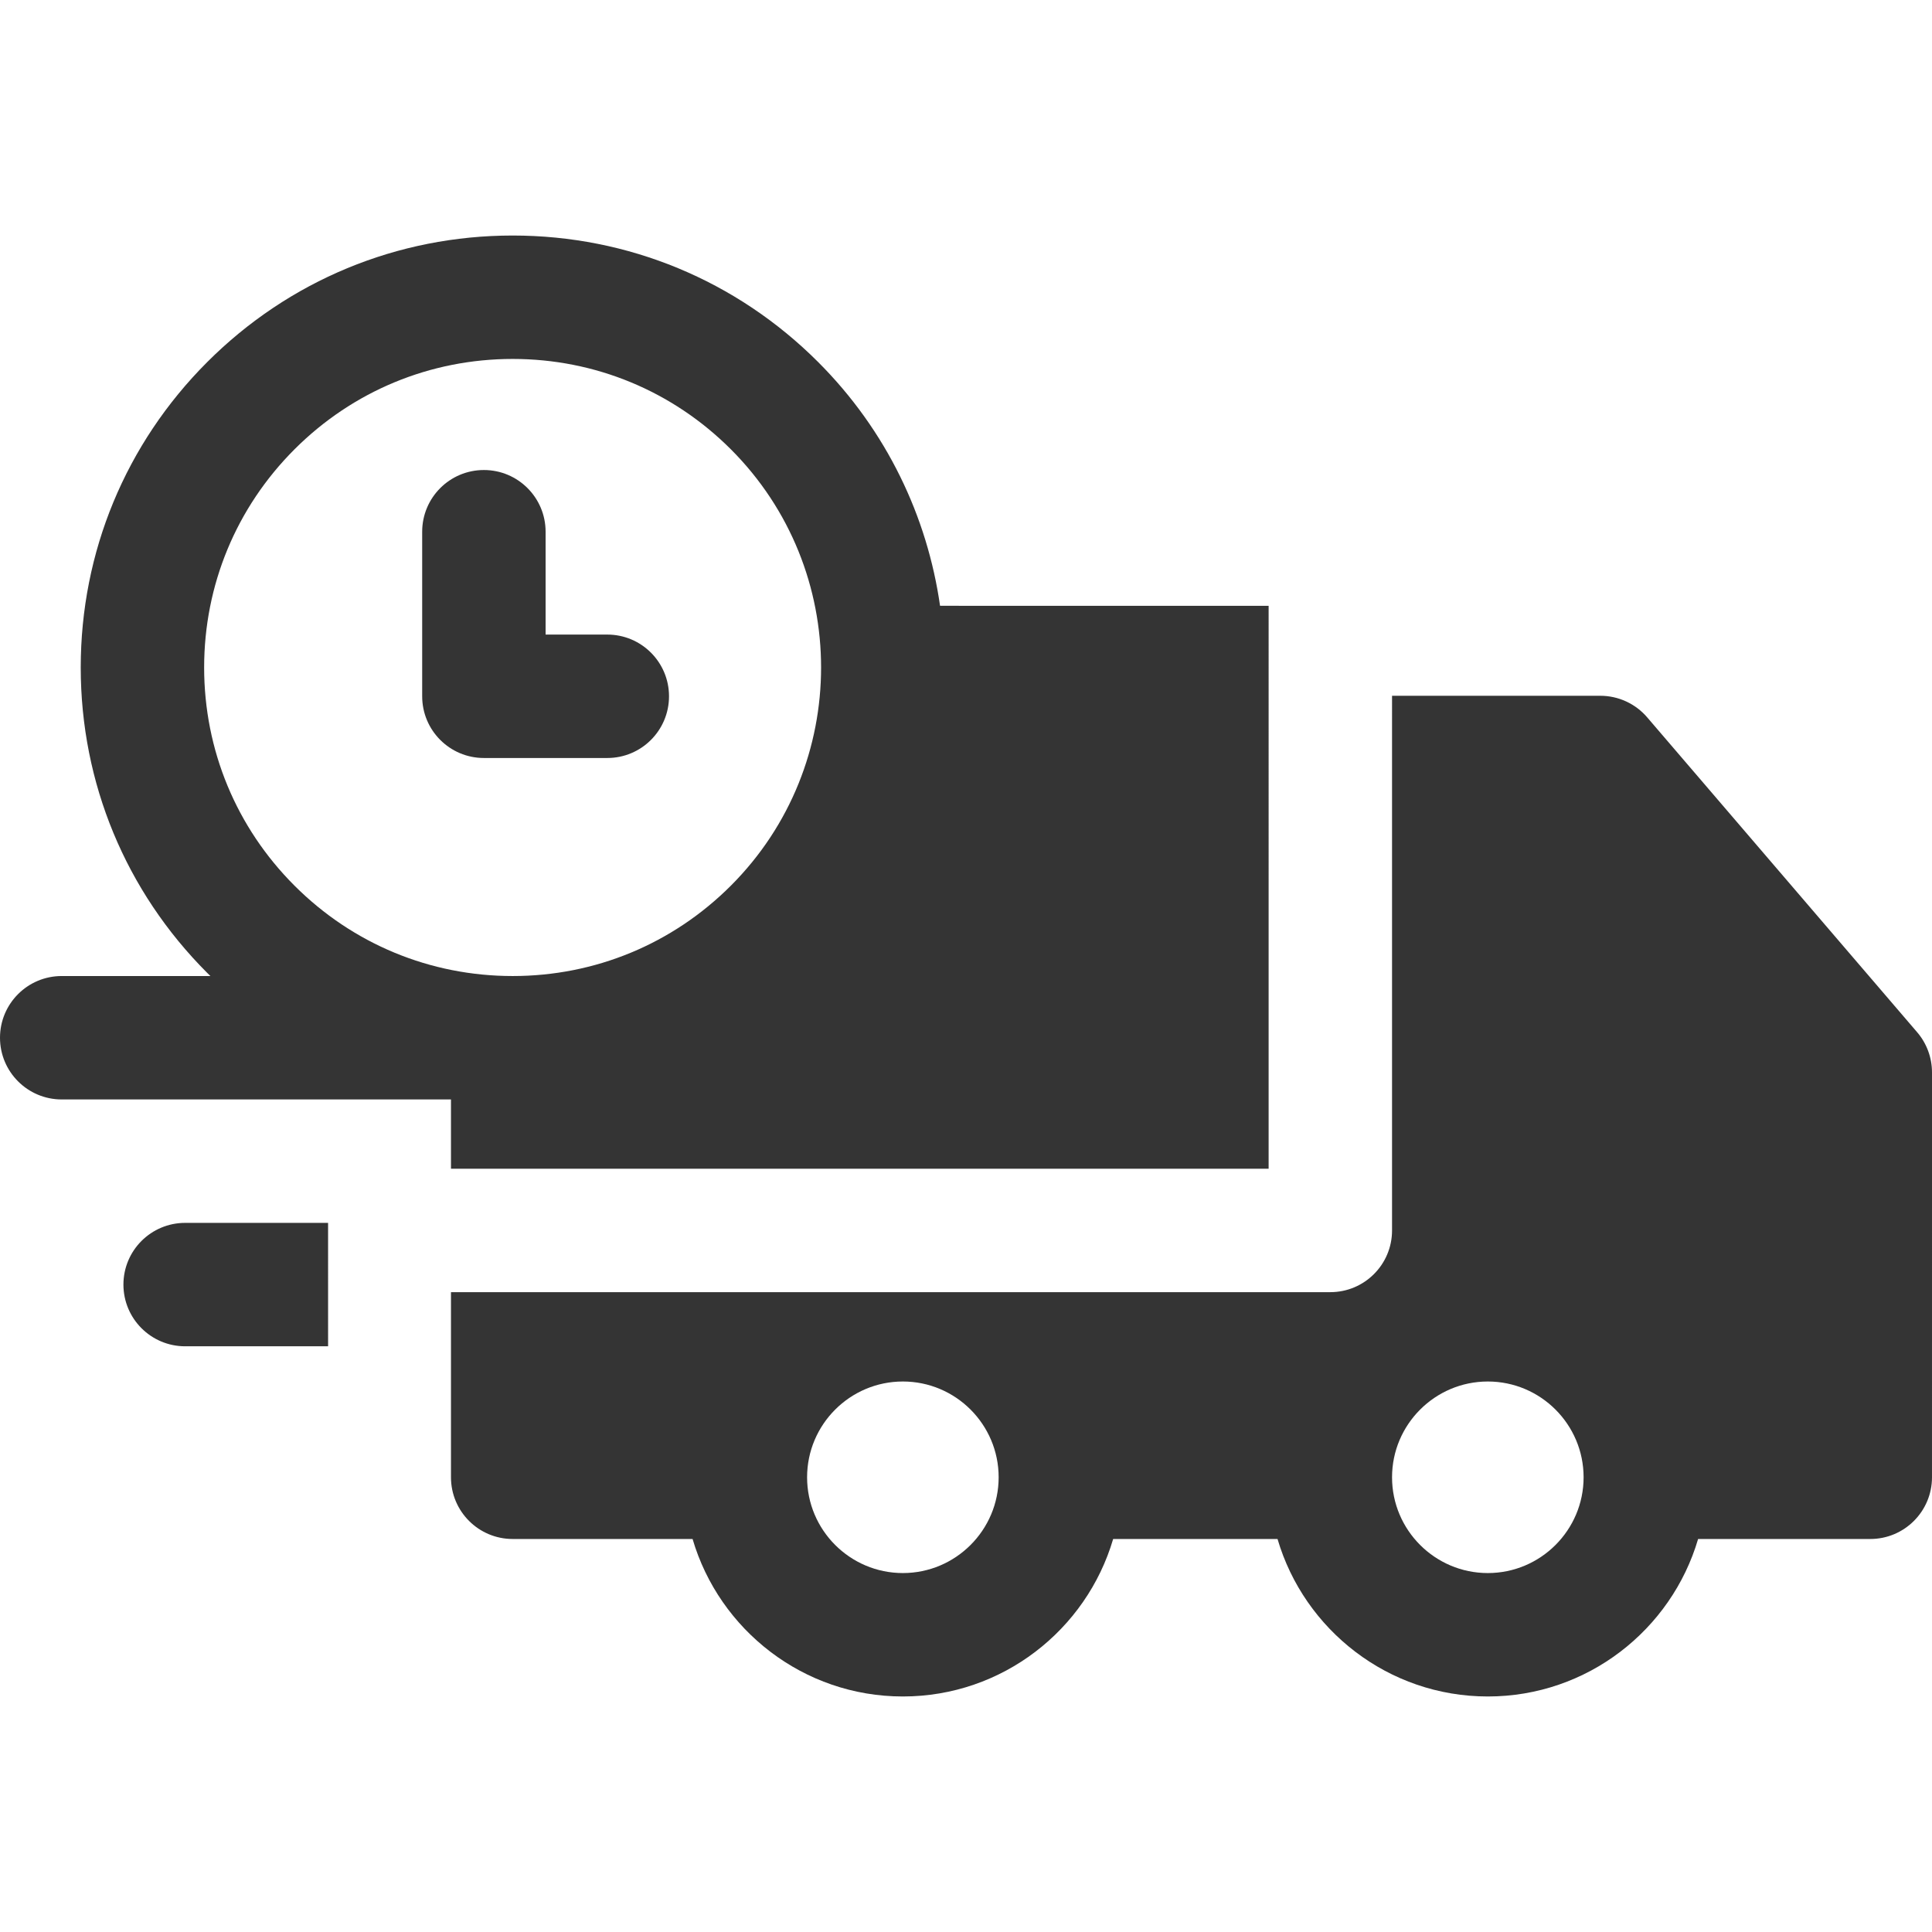<?xml version="1.0" encoding="iso-8859-1"?>
<!-- Generator: Adobe Illustrator 19.0.0, SVG Export Plug-In . SVG Version: 6.00 Build 0)  -->
<svg xmlns="http://www.w3.org/2000/svg" xmlns:xlink="http://www.w3.org/1999/xlink" version="1.1" id="Layer_1" x="0px" y="0px" viewBox="0 0 512 512" style="enable-background:new 0 0 512 512;" xml:space="preserve" width="512px" height="512px">
<g>
	<g>
		<path d="M160.942,168.17h-16.354v-27.256c0-9.032-7.322-16.354-16.354-16.354s-16.354,7.322-16.354,16.354v43.61    c0,9.032,7.322,16.354,16.354,16.354h32.707c9.032,0,16.354-7.322,16.354-16.354S169.974,168.17,160.942,168.17z" fill="#343434"/>
	</g>
</g>
<g>
	<g>
		<path d="M508.062,273.547l-71.547-83.45c-3.107-3.624-7.643-5.71-12.417-5.71l-55.192,0.004V326.08    c0,9.032-7.322,16.354-16.354,16.354H119.513v49.061c0,9.032,7.322,16.354,16.354,16.354h47.673    c7.081,24.091,29.377,41.735,55.73,41.735s48.649-17.644,55.73-41.735h43.558c7.081,24.091,29.377,41.735,55.73,41.735    c26.353,0,48.649-17.644,55.73-41.735h45.629c9.032,0,16.354-7.322,16.354-16.354V284.191    C512,280.287,510.603,276.51,508.062,273.547z M239.27,416.876c-13.995,0-25.382-11.385-25.382-25.38    c0-13.997,11.386-25.384,25.382-25.384s25.382,11.388,25.382,25.384C264.652,405.491,253.265,416.876,239.27,416.876z     M419.671,391.509c-0.008,13.989-11.391,25.368-25.382,25.368c-13.995,0-25.382-11.385-25.382-25.38    c0-13.997,11.386-25.384,25.382-25.384c13.99,0,25.373,11.38,25.382,25.369c0,0.004-0.001,0.009-0.001,0.013    C419.67,391.499,419.671,391.504,419.671,391.509z" fill="#343434"/>
	</g>
</g>
<g>
	<g>
		<path d="M86.945,324.075H49.063c-9.032,0-16.355,7.321-16.354,16.354c0,9.03,7.322,16.353,16.354,16.353h37.883L86.945,324.075z" fill="#343434"/>
	</g>
</g>
<g>
	<g>
		<path d="M249.124,160.542c0.004,0.028,0.007,0.057,0.011,0.085c-3.371-23.682-14.144-46.503-32.321-64.682    c-21.622-21.622-50.369-33.529-80.946-33.529c-30.578,0-59.325,11.908-80.946,33.529c-21.622,21.622-33.529,50.368-33.529,80.946    c0,30.578,11.908,59.324,33.529,80.946c0.278,0.278,0.563,0.547,0.841,0.822l-39.408-0.001C7.324,258.657,0,265.981,0,275.011    c0.001,9.032,7.323,16.355,16.354,16.355l103.16,0.001v18.36h216.685V160.548L249.124,160.542z M193.686,234.71    c-15.444,15.444-35.978,23.949-57.819,23.949c-21.841,0-42.375-8.505-57.819-23.949c-15.444-15.444-23.949-35.978-23.949-57.819    c0-21.841,8.505-42.374,23.949-57.819c15.443-15.444,35.978-23.949,57.819-23.949c21.841,0,42.374,8.505,57.819,23.949    C225.566,150.955,225.566,202.829,193.686,234.71z" fill="#343434"/>
	</g>
</g>
<g>
</g>
<g>
</g>
<g>
</g>
<g>
</g>
<g>
</g>
<g>
</g>
<g>
</g>
<g>
</g>
<g>
</g>
<g>
</g>
<g>
</g>
<g>
</g>
<g>
</g>
<g>
</g>
<g>
</g>
</svg>

